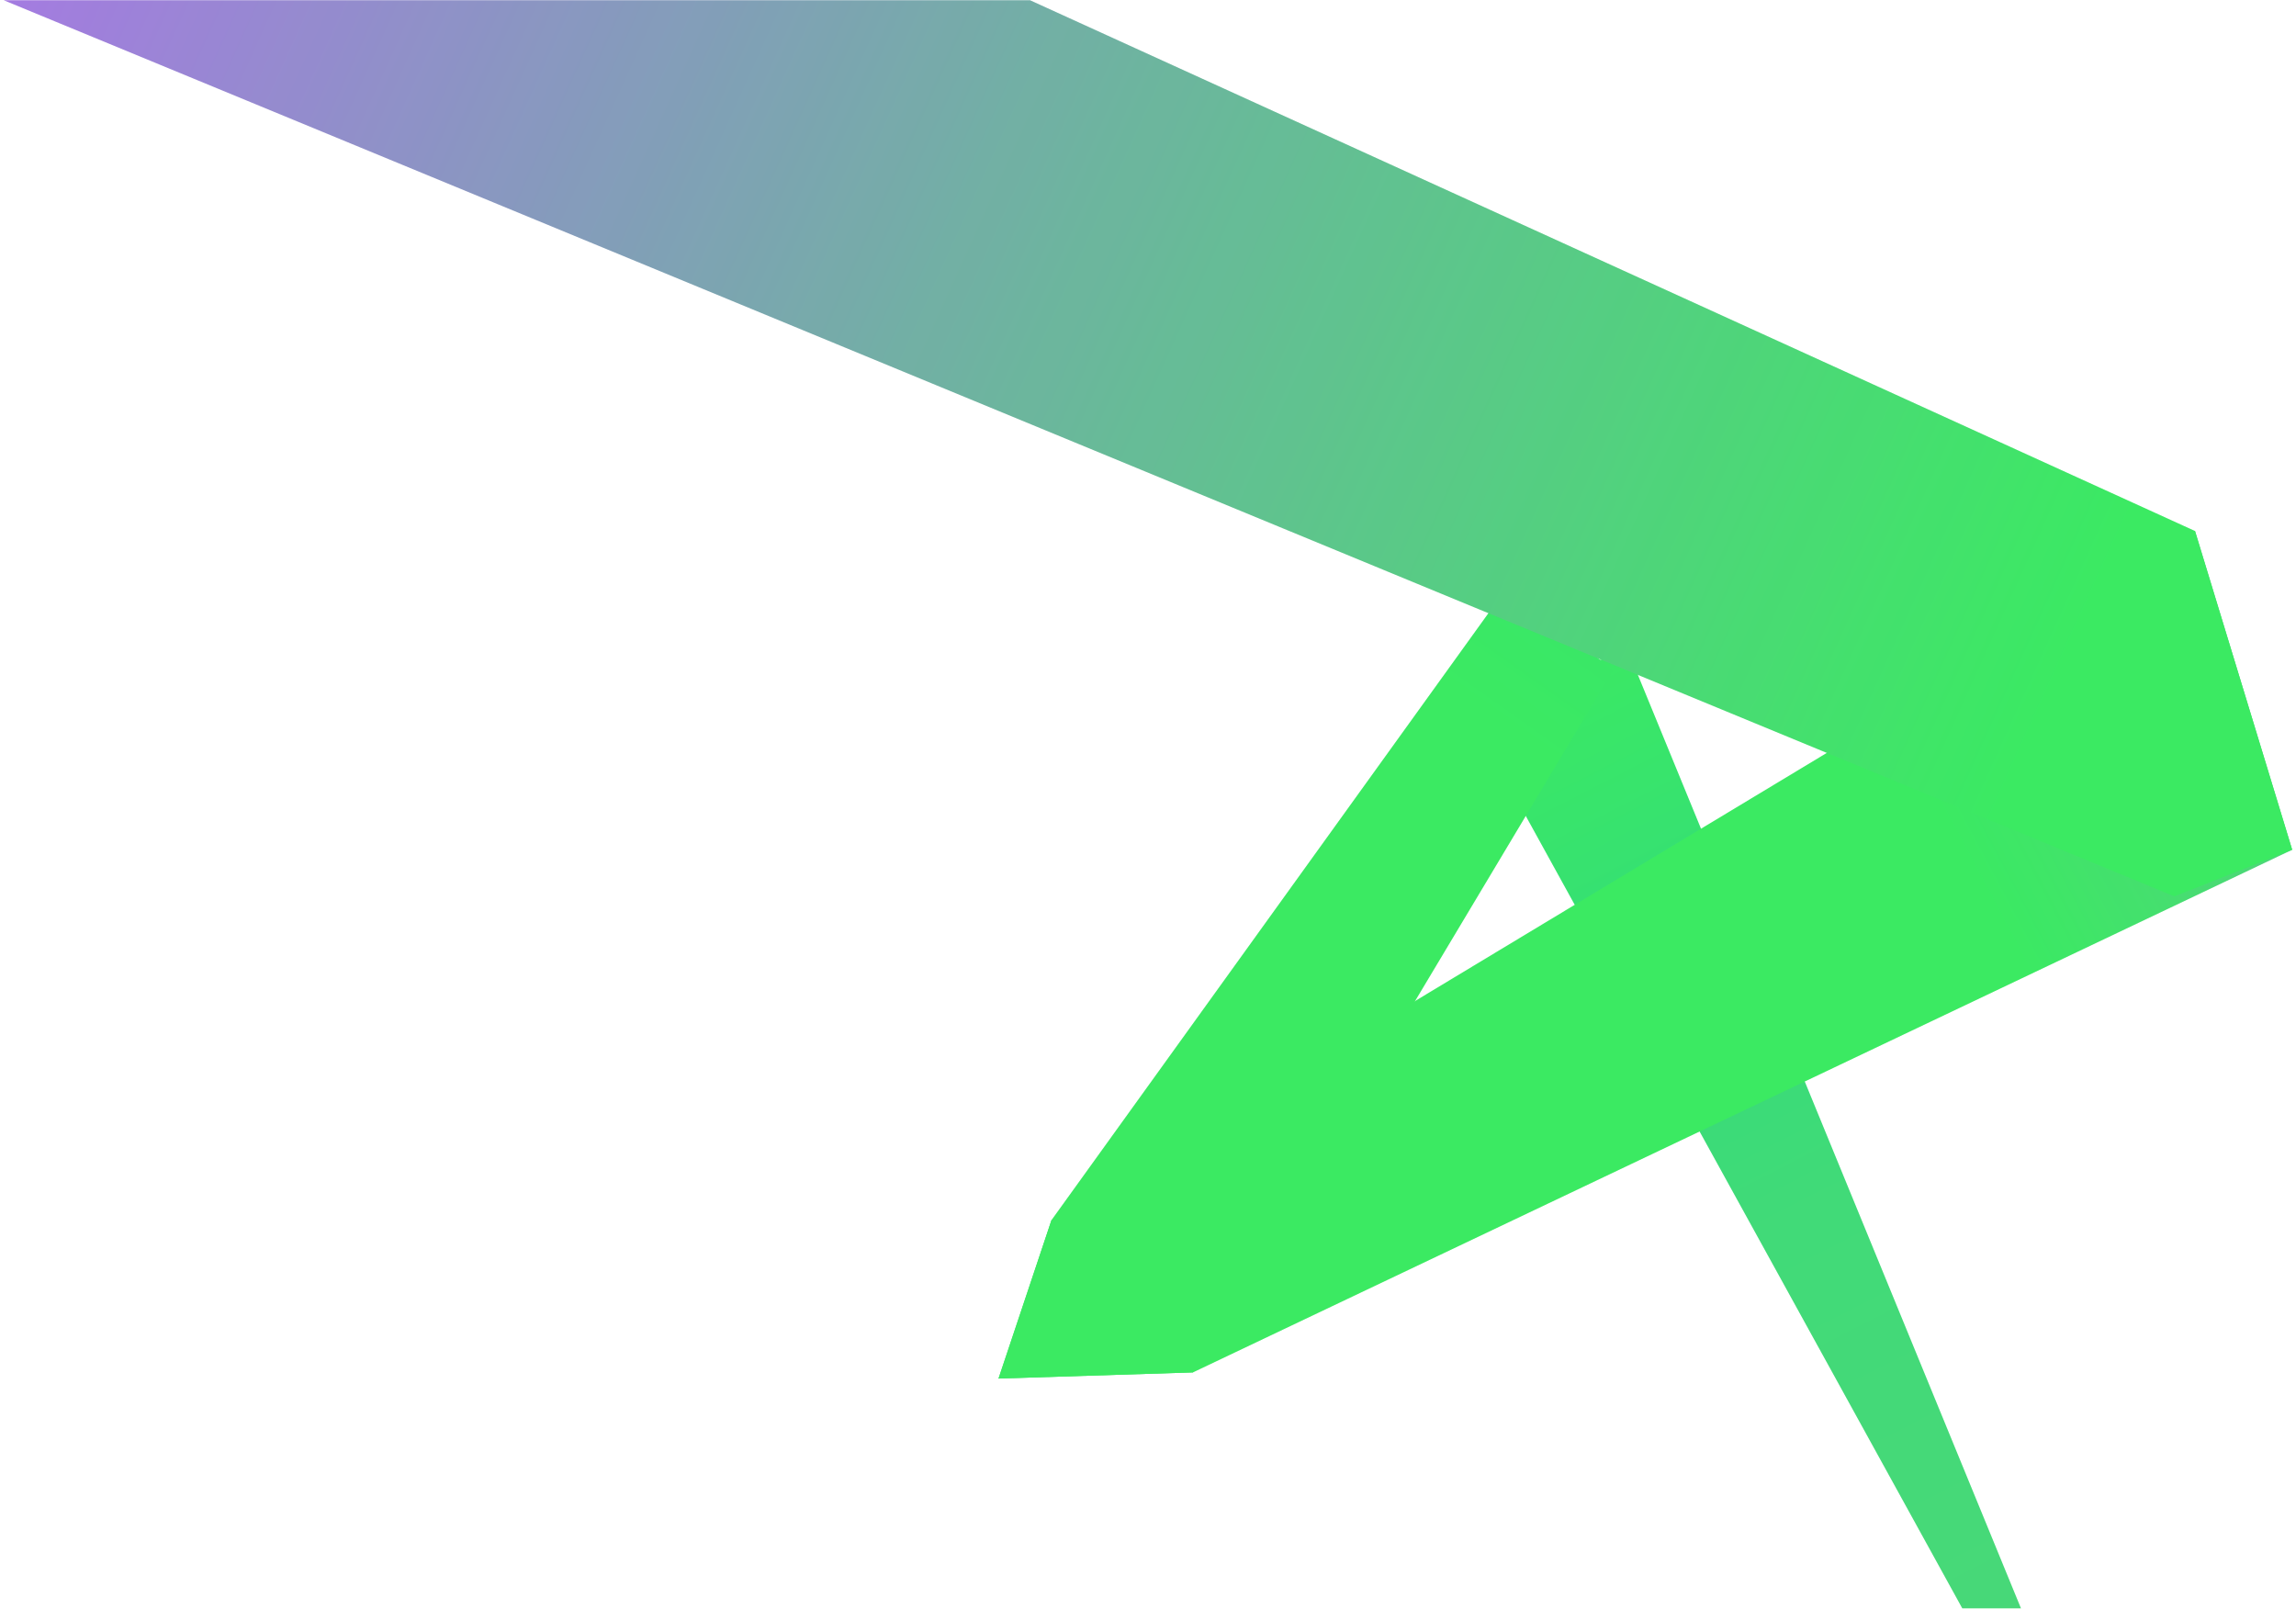 <?xml version="1.0" encoding="utf-8"?>
<!-- Generator: Adobe Illustrator 19.1.0, SVG Export Plug-In . SVG Version: 6.00 Build 0)  -->
<svg xmlns="http://www.w3.org/2000/svg" viewBox="0 0 1610 1128" width="1610" height="1128"
     style="width: 100%; height: 100%; transform: translate3d(0px, 0px, 0px);" preserveAspectRatio="xMidYMid meet">
    <defs>
        <clipPath id="animationMask_LqGpcDbcdN">
            <rect width="1610" height="1128" x="0" y="0"/>
        </clipPath>
        <clipPath id="cp_qnlIgIIi">
            <path d="M0,0 L1610,0 L1610,1200 L0,1200z"/>
        </clipPath>
        <clipPath id="cp_nPxgGwlE">
            <path d="M0,0 L1610,0 L1610,1200 L0,1200z"/>
        </clipPath>
        <linearGradient id="gr_5bqjsPehPc" gradientUnits="userSpaceOnUse" x1="5823" y1="2140"
                        x2="806" y2="8">
            <stop offset="0%" stop-color="rgb(59,234,98)"/>
            <stop offset="12%" stop-color="rgb(123,166,175)"/>
            <stop offset="23%" stop-color="rgb(188,98,253)"/>
            <stop offset="67%" stop-color="rgb(97,120,252)"/>
            <stop offset="81%" stop-color="rgb(7,142,252)"/>
            <stop offset="90%" stop-color="rgb(33,188,175)"/>
            <stop offset="100%" stop-color="rgb(59,234,98)"/>
        </linearGradient>
        <linearGradient id="gr_NFncM4iC8o" gradientUnits="userSpaceOnUse" x1="-3256" y1="2036"
                        x2="-92" y2="391">
            <stop offset="0%" stop-color="rgb(59,234,98)"/>
            <stop offset="12%" stop-color="rgb(123,166,175)"/>
            <stop offset="23%" stop-color="rgb(188,98,253)"/>
            <stop offset="67%" stop-color="rgb(97,120,252)"/>
            <stop offset="81%" stop-color="rgb(7,142,252)"/>
            <stop offset="90%" stop-color="rgb(33,188,175)"/>
            <stop offset="100%" stop-color="rgb(59,234,98)"/>
        </linearGradient>
        <linearGradient id="gr_WTPl3gPG6J" gradientUnits="userSpaceOnUse" x1="1310.493"
                        y1="-1554.317" x2="245.199" y2="-53.16">
            <stop offset="0%" stop-color="rgb(59,234,98)"/>
            <stop offset="12%" stop-color="rgb(123,166,175)"/>
            <stop offset="23%" stop-color="rgb(188,98,253)"/>
            <stop offset="67%" stop-color="rgb(97,120,252)"/>
            <stop offset="81%" stop-color="rgb(7,142,252)"/>
            <stop offset="90%" stop-color="rgb(33,188,175)"/>
            <stop offset="100%" stop-color="rgb(59,234,98)"/>
        </linearGradient>
        <linearGradient id="gr_Xit6c85hdy" gradientUnits="userSpaceOnUse" x1="882.481"
                        y1="1072.725" x2="272.984" y2="-120.815">
            <stop offset="0%" stop-color="rgb(59,234,98)"/>
            <stop offset="12%" stop-color="rgb(123,166,175)"/>
            <stop offset="23%" stop-color="rgb(188,98,253)"/>
            <stop offset="67%" stop-color="rgb(97,120,252)"/>
            <stop offset="81%" stop-color="rgb(7,142,252)"/>
            <stop offset="90%" stop-color="rgb(33,188,175)"/>
            <stop offset="100%" stop-color="rgb(59,234,98)"/>
        </linearGradient>
        <clipPath id="cp_9DrkOXnn">
            <path d="M0,0 L1610,0 L1610,1200 L0,1200z"/>
        </clipPath>
        <linearGradient id="gr_CCQA717M6r" gradientUnits="userSpaceOnUse" x1="646.583"
                        y1="-103.996" x2="-5634.733" y2="-2950.898">
            <stop offset="0%" stop-color="rgb(59,234,98)"/>
            <stop offset="12%" stop-color="rgb(123,166,175)"/>
            <stop offset="23%" stop-color="rgb(188,98,253)"/>
            <stop offset="67%" stop-color="rgb(97,120,252)"/>
            <stop offset="81%" stop-color="rgb(7,142,252)"/>
            <stop offset="90%" stop-color="rgb(33,188,175)"/>
            <stop offset="100%" stop-color="rgb(59,234,98)"/>
        </linearGradient>
        <linearGradient id="gr_jYCmvyxC7u" gradientUnits="userSpaceOnUse" x1="568" y1="28" x2="4692"
                        y2="-2169">
            <stop offset="0%" stop-color="rgb(59,234,98)"/>
            <stop offset="12%" stop-color="rgb(123,166,175)"/>
            <stop offset="23%" stop-color="rgb(188,98,253)"/>
            <stop offset="67%" stop-color="rgb(97,120,252)"/>
            <stop offset="81%" stop-color="rgb(7,142,252)"/>
            <stop offset="90%" stop-color="rgb(33,188,175)"/>
            <stop offset="100%" stop-color="rgb(59,234,98)"/>
        </linearGradient>
        <linearGradient id="gr_5IDyG9Mu7G" gradientUnits="userSpaceOnUse" x1="-60" y1="390"
                        x2="-1272" y2="2140">
            <stop offset="0%" stop-color="rgb(59,234,98)"/>
            <stop offset="12%" stop-color="rgb(123,166,175)"/>
            <stop offset="23%" stop-color="rgb(188,98,253)"/>
            <stop offset="67%" stop-color="rgb(97,120,252)"/>
            <stop offset="81%" stop-color="rgb(7,142,252)"/>
            <stop offset="90%" stop-color="rgb(33,188,175)"/>
            <stop offset="100%" stop-color="rgb(59,234,98)"/>
        </linearGradient>
        <linearGradient id="gr_XAqze9EkmT" gradientUnits="userSpaceOnUse" x1="263" y1="-153"
                        x2="-369" y2="-1512">
            <stop offset="0%" stop-color="rgb(59,234,98)"/>
            <stop offset="12%" stop-color="rgb(123,166,175)"/>
            <stop offset="23%" stop-color="rgb(188,98,253)"/>
            <stop offset="67%" stop-color="rgb(97,120,252)"/>
            <stop offset="81%" stop-color="rgb(7,142,252)"/>
            <stop offset="90%" stop-color="rgb(33,188,175)"/>
            <stop offset="100%" stop-color="rgb(59,234,98)"/>
        </linearGradient>
    </defs>
    <g clip-path="url(#animationMask_LqGpcDbcdN)">
        <g clip-path="url(#cp_qnlIgIIi)" style="display: block;" transform="matrix(1,0,0,1,0,-36)" opacity="1">
            <g clip-path="url(#cp_9DrkOXnn)" style="display: block;" transform="matrix(1,0,0,1,0,0)" opacity="1">
                <g style="display: block;" transform="matrix(1,0,0,1,805,600)" opacity="1">
                    <g opacity="1" transform="matrix(1,0,0,1,0,0)">
                        <path fill="url(#gr_XAqze9EkmT)" fill-opacity="1"
                              d=" M612.125,563.813 C612.125,563.813 337.501,-105.376 337.501,-105.376 C337.501,-105.376 215.688,-81.187 215.688,-81.187 C215.688,-81.187 571,563.813 571,563.813 C571,563.813 612.125,563.813 612.125,563.813z"/>
                    </g>
                </g>
                <g style="display: block;" transform="matrix(1,0,0,1,805,600)" opacity="1">
                    <g opacity="1" transform="matrix(1,0,0,1,0,0)">
                        <path fill="url(#gr_5IDyG9Mu7G)" fill-opacity="1"
                              d=" M31.5,398.375 C31.5,398.375 -104.812,402.687 -104.812,402.687 C-104.812,402.687 -67.687,291.625 -67.687,291.625 C-67.687,291.625 254.188,-155.5 254.188,-155.5 C254.188,-155.5 325.813,-93.688 325.813,-93.688 C325.813,-93.688 31.5,398.375 31.5,398.375z"/>
                    </g>
                </g>
                <g style="display: block;" transform="matrix(1,0,0,1,805,600)" opacity="1">
                    <g opacity="1" transform="matrix(1,0,0,1,0,0)">
                        <path fill="url(#gr_jYCmvyxC7u)" fill-opacity="1"
                              d=" M734.188,-191.625 C734.188,-191.625 802.313,31.875 802.313,31.875 C802.313,31.875 31.5,398.375 31.5,398.375 C31.5,398.375 -104.812,402.687 -104.812,402.687 C-104.812,402.687 -67.687,291.625 -67.687,291.625 C-67.687,291.625 734.188,-191.625 734.188,-191.625z"/>
                    </g>
                </g>
                <g style="display: block;" transform="matrix(1,0,0,1,805,600)" opacity="1">
                    <g opacity="1" transform="matrix(1,0,0,1,0,0)">
                        <path fill="url(#gr_CCQA717M6r)" fill-opacity="1"
                              d=" M-802.312,-563.812 C-802.312,-563.812 -82.687,-563.812 -82.687,-563.812 C-82.687,-563.812 734.188,-191.625 734.188,-191.625 C734.188,-191.625 802.313,31.875 802.313,31.875 C802.313,31.875 719.688,64.563 719.688,64.563 C719.688,64.563 -802.312,-563.812 -802.312,-563.812z"/>
                    </g>
                </g>
            </g>
            <g clip-path="url(#cp_nPxgGwlE)" style="display: block;" transform="matrix(1,0,0,1,0,0)"
               opacity="0.141">
                <g style="display: block;" transform="matrix(1,0,0,1,805,600)" opacity="1">
                    <g opacity="1" transform="matrix(1,0,0,1,0,0)">
                        <path fill="url(#gr_Xit6c85hdy)" fill-opacity="1"
                              d=" M612.125,563.813 C612.125,563.813 337.501,-105.376 337.501,-105.376 C337.501,-105.376 215.688,-81.187 215.688,-81.187 C215.688,-81.187 571,563.813 571,563.813 C571,563.813 612.125,563.813 612.125,563.813z"/>
                    </g>
                </g>
                <g style="display: block;" transform="matrix(1,0,0,1,805,600)" opacity="1">
                    <g opacity="1" transform="matrix(1,0,0,1,0,0)">
                        <path fill="url(#gr_WTPl3gPG6J)" fill-opacity="1"
                              d=" M31.5,398.375 C31.5,398.375 -104.812,402.687 -104.812,402.687 C-104.812,402.687 -67.687,291.625 -67.687,291.625 C-67.687,291.625 254.188,-155.5 254.188,-155.5 C254.188,-155.5 325.813,-93.688 325.813,-93.688 C325.813,-93.688 31.5,398.375 31.5,398.375z"/>
                    </g>
                </g>
                <g style="display: block;" transform="matrix(1,0,0,1,805,600)" opacity="1">
                    <g opacity="1" transform="matrix(1,0,0,1,0,0)">
                        <path fill="url(#gr_NFncM4iC8o)" fill-opacity="1"
                              d=" M734.188,-191.625 C734.188,-191.625 802.313,31.875 802.313,31.875 C802.313,31.875 31.5,398.375 31.5,398.375 C31.5,398.375 -104.812,402.687 -104.812,402.687 C-104.812,402.687 -67.687,291.625 -67.687,291.625 C-67.687,291.625 734.188,-191.625 734.188,-191.625z"/>
                    </g>
                </g>
                <g style="display: block;" transform="matrix(1,0,0,1,805,600)" opacity="1">
                    <g opacity="1" transform="matrix(1,0,0,1,0,0)">
                        <path fill="url(#gr_5bqjsPehPc)" fill-opacity="1"
                              d=" M-802.312,-563.812 C-802.312,-563.812 -82.687,-563.812 -82.687,-563.812 C-82.687,-563.812 734.188,-191.625 734.188,-191.625 C734.188,-191.625 802.313,31.875 802.313,31.875 C802.313,31.875 719.688,64.563 719.688,64.563 C719.688,64.563 -802.312,-563.812 -802.312,-563.812z"/>
                    </g>
                </g>
            </g>
        </g>
    </g>
</svg>
